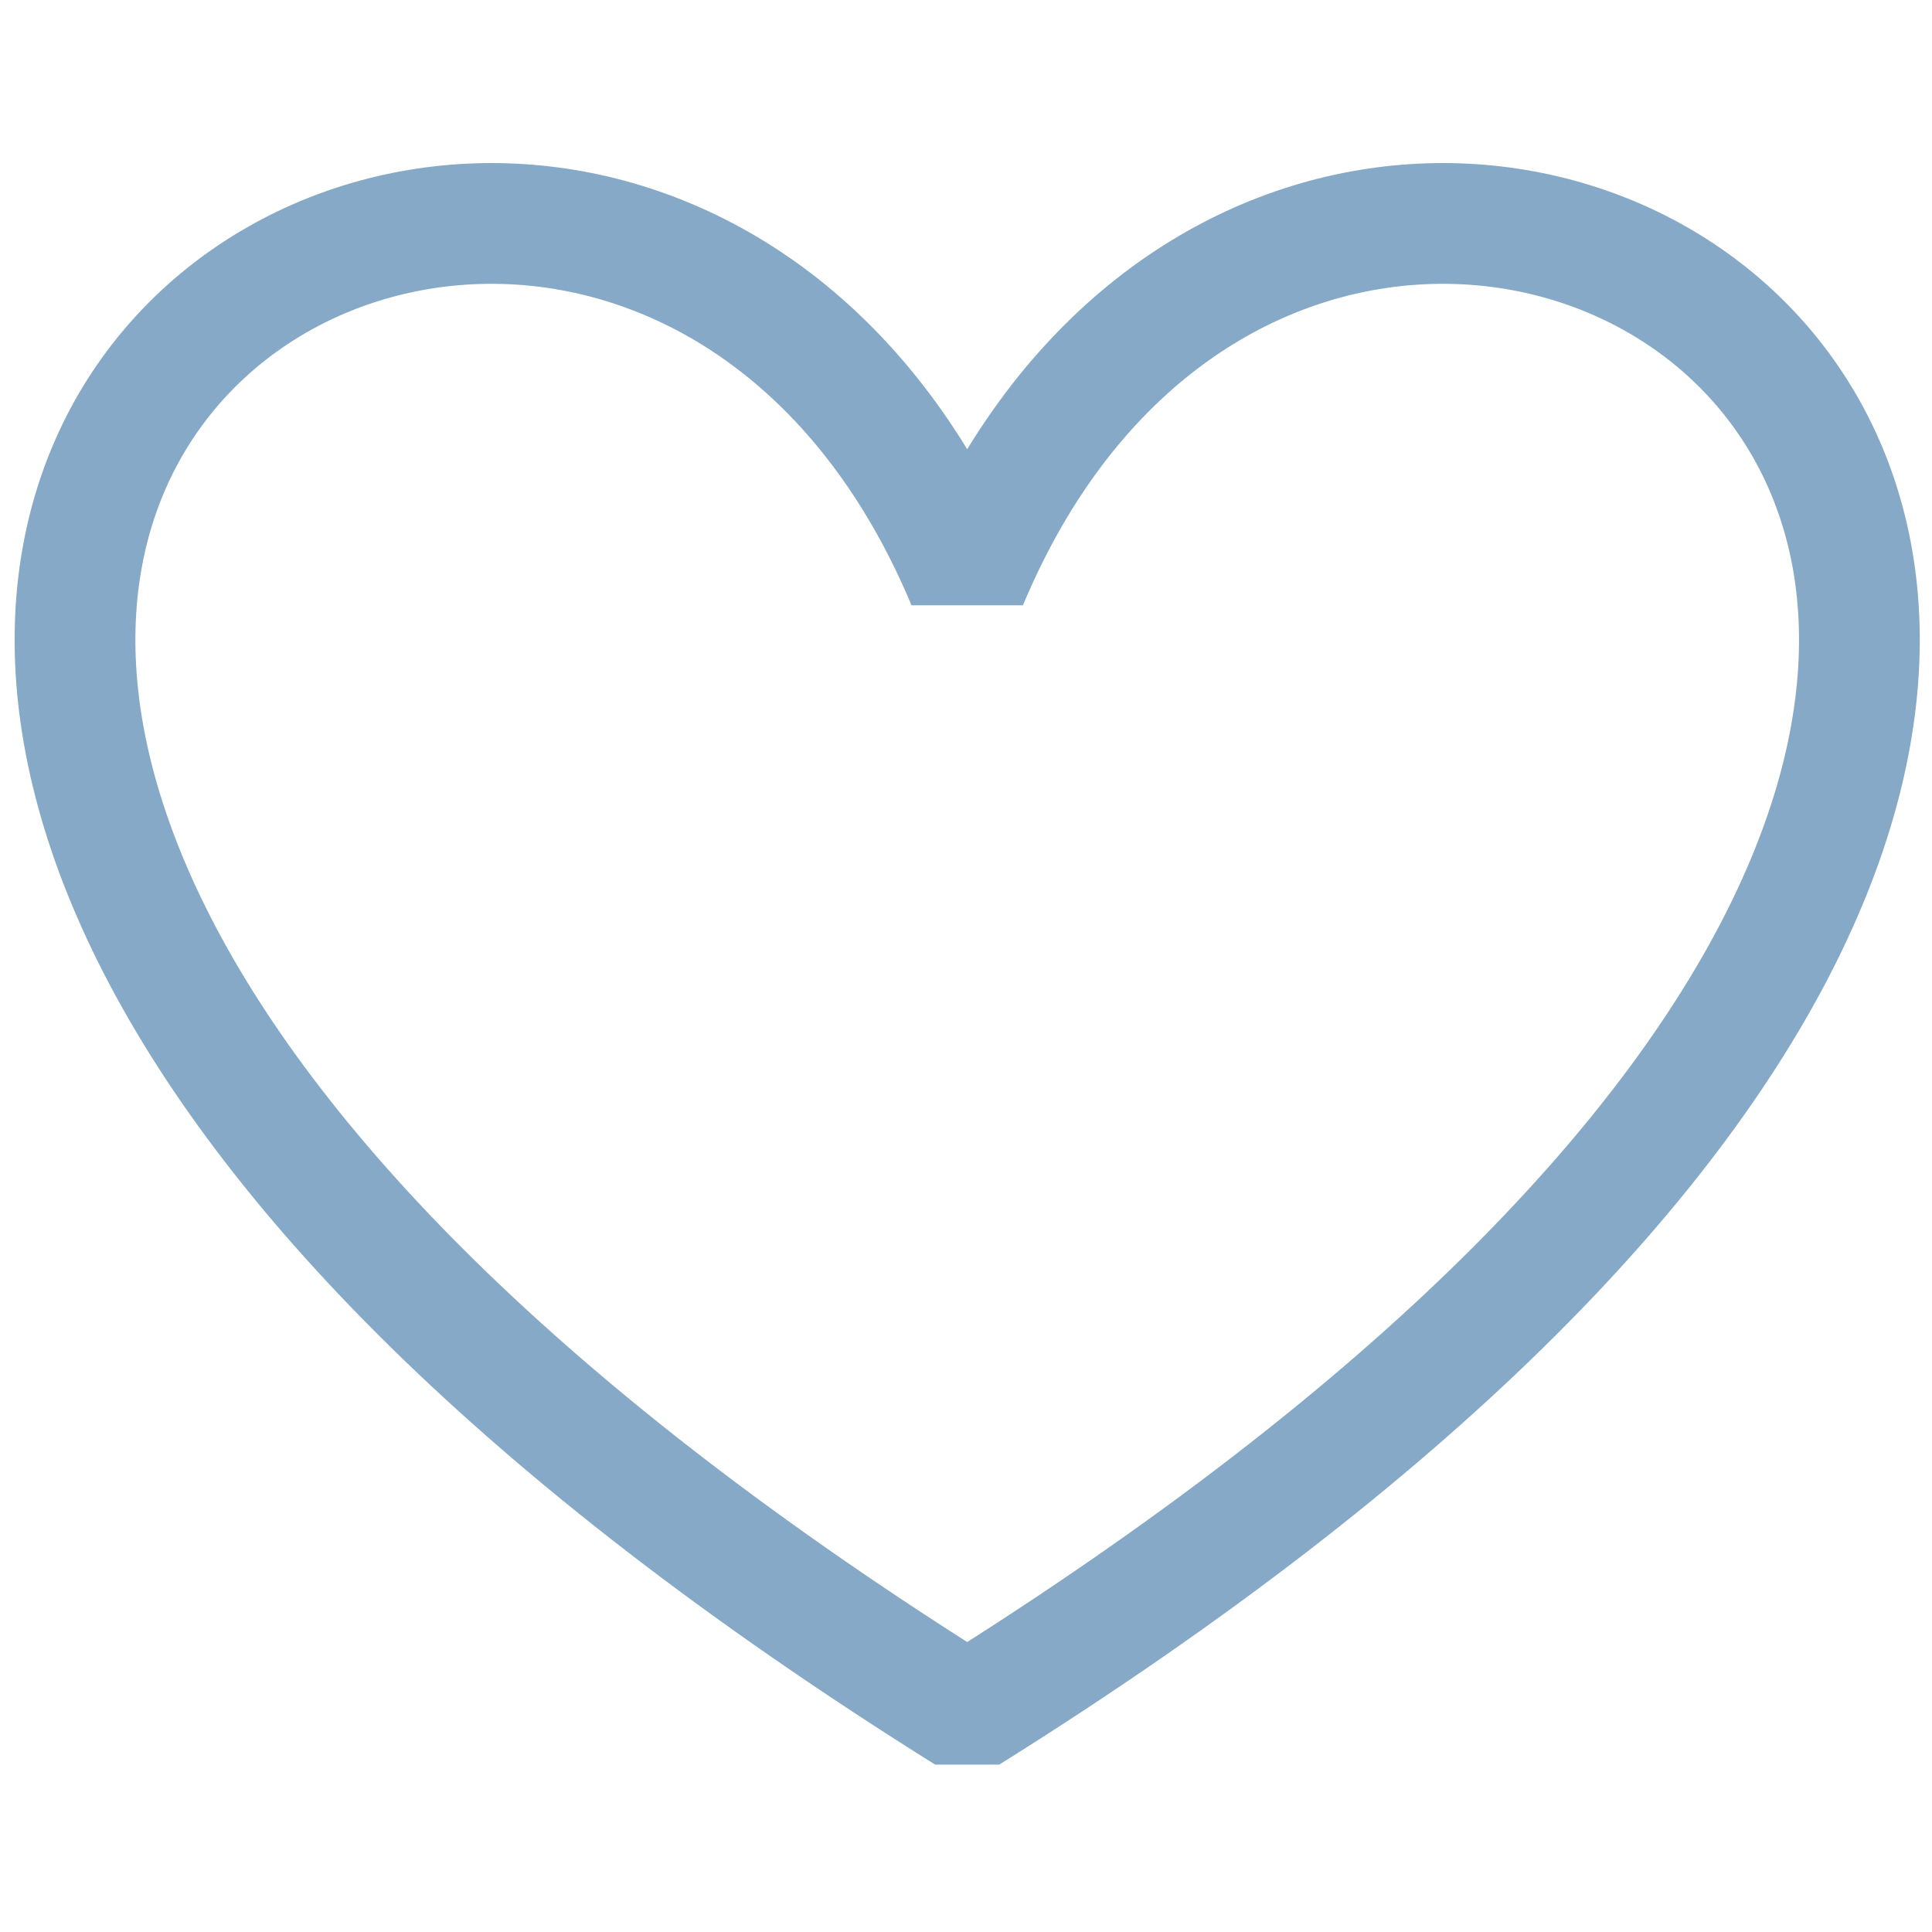<svg width="16" height="16" xmlns="http://www.w3.org/2000/svg" xmlns:svg="http://www.w3.org/2000/svg">
    <g class="layer">
        <title>Layer 1</title>
        <path d="m8.01,4.82c3.05,-7.29 14.98,0 0,9.37c-14.98,-9.37 -3.05,-16.66 0,-9.37z" fill="#000000" fill-opacity="0" id="svg_3" stroke="#85a9c6" stroke-linejoin="bevel"/>
    </g>
</svg>